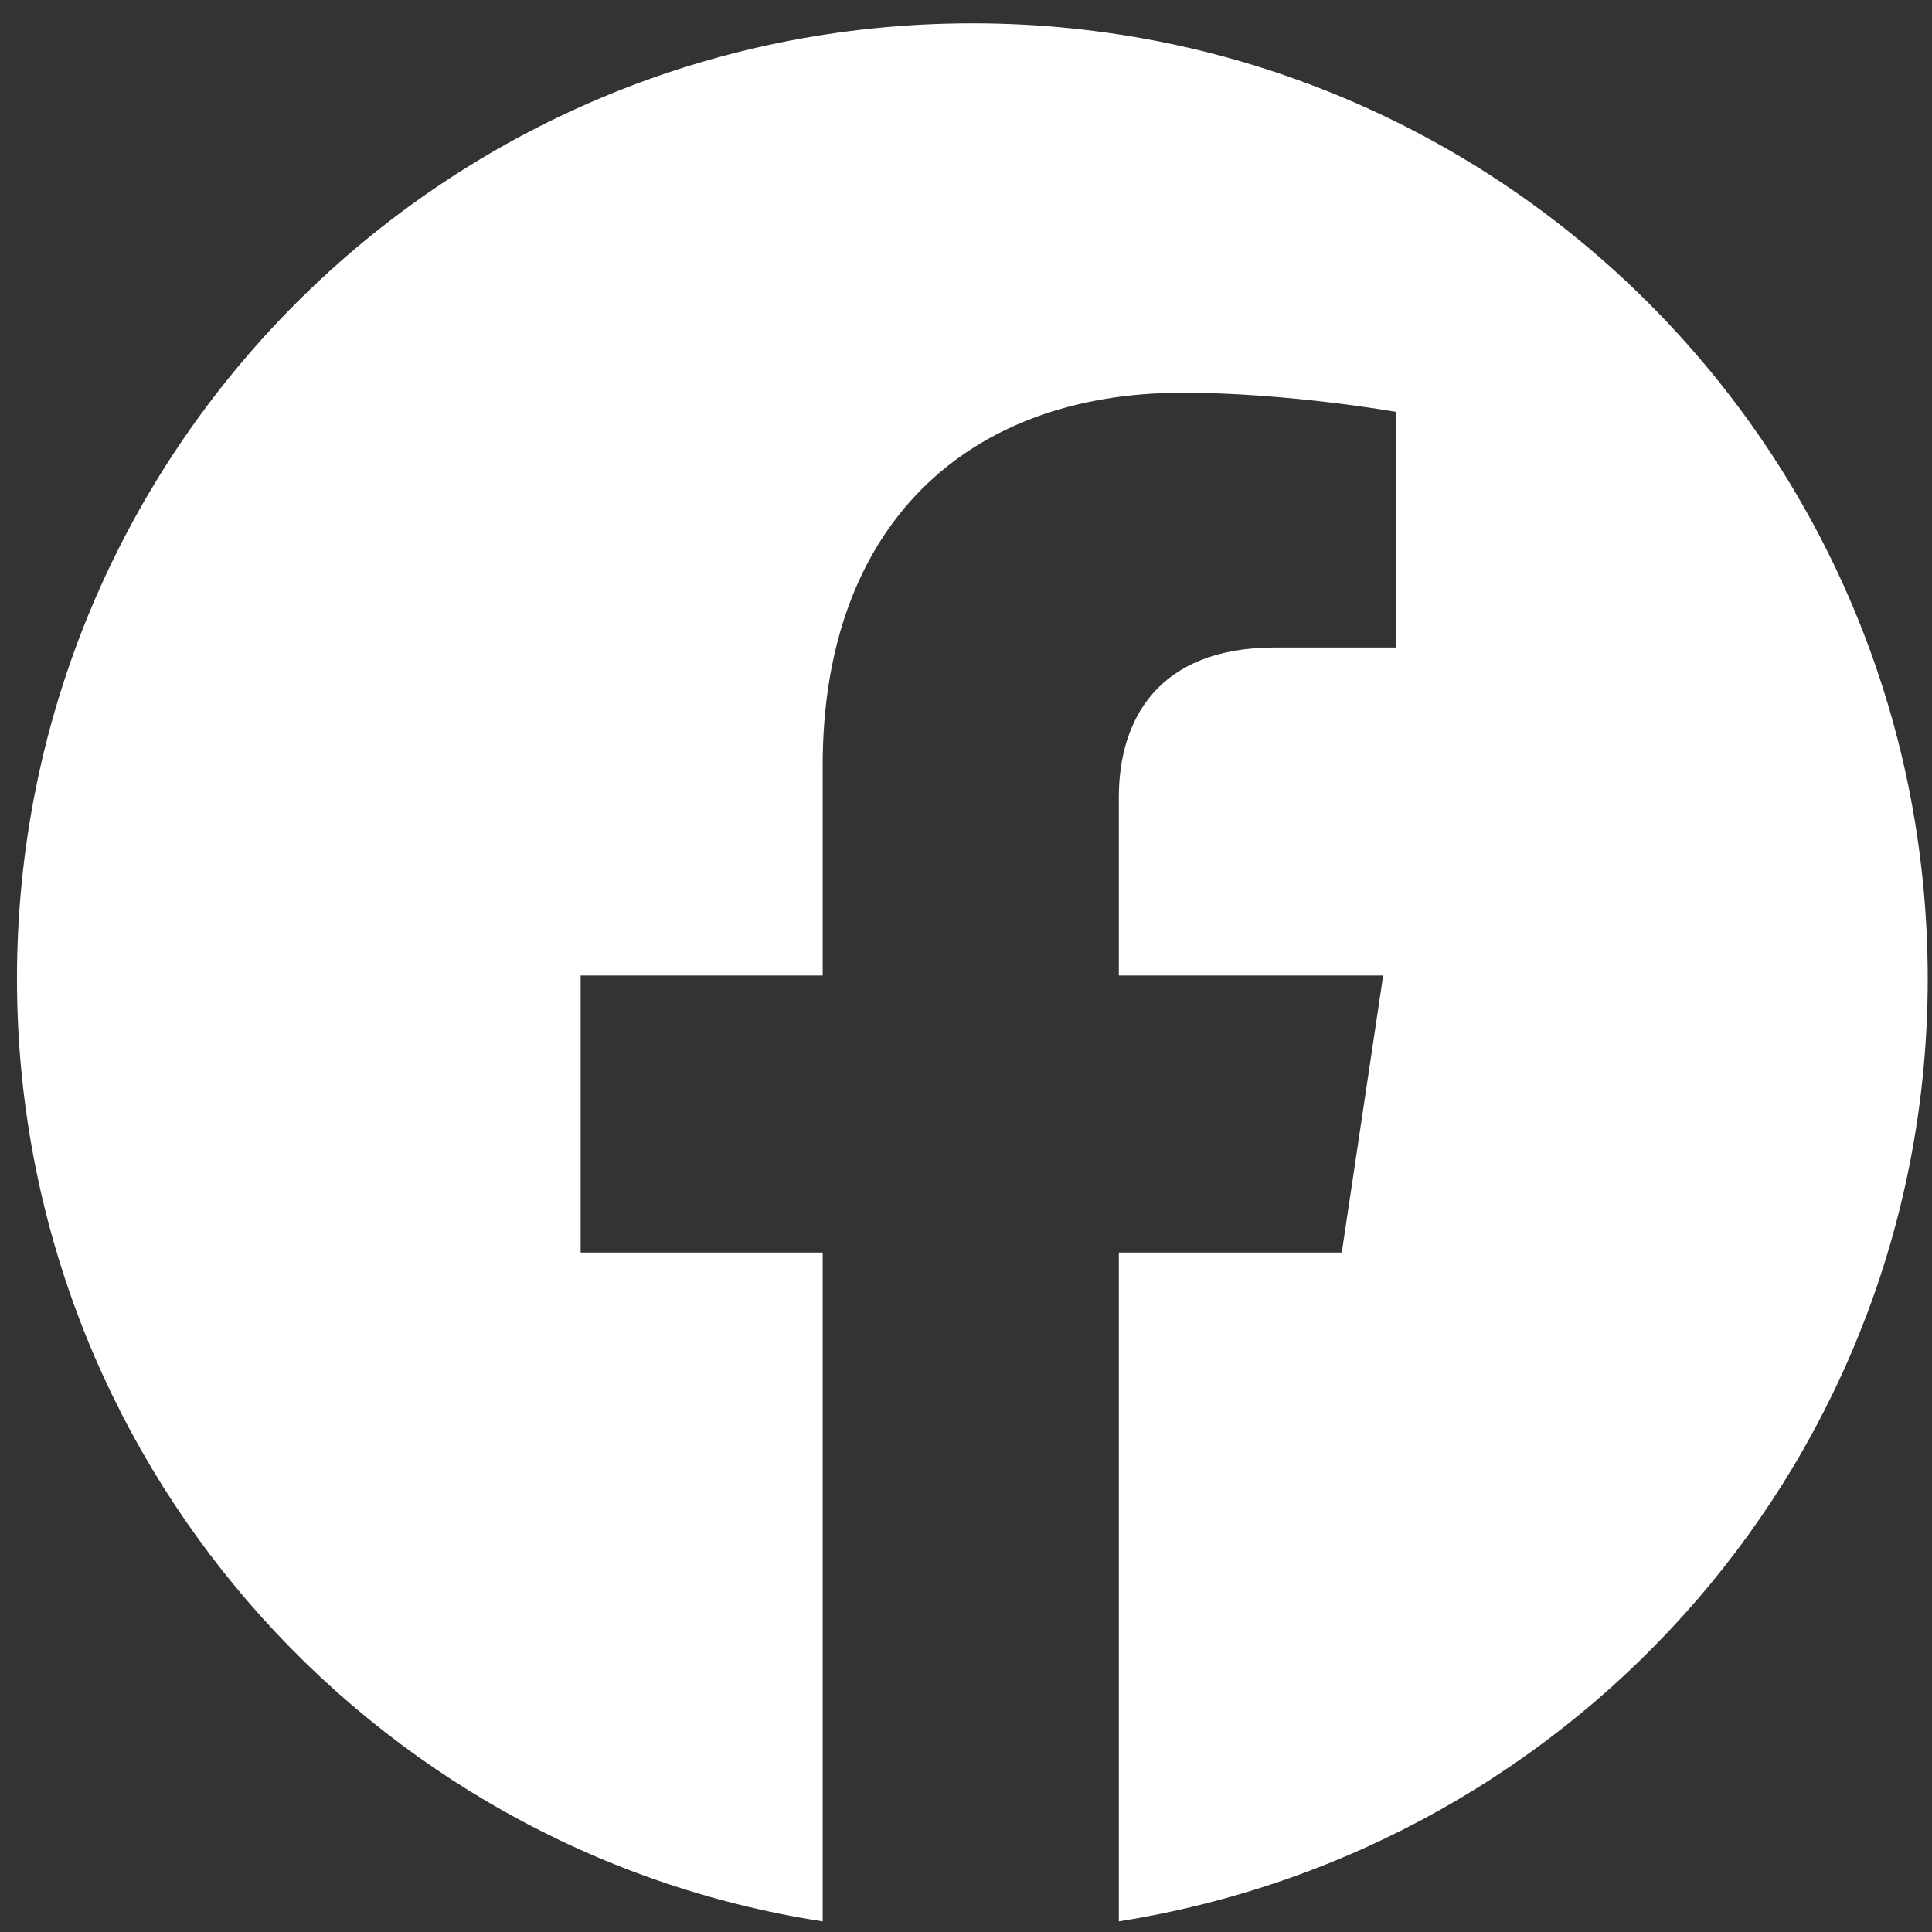 <svg width="28" height="28" viewBox="0 0 28 28" fill="none" xmlns="http://www.w3.org/2000/svg">
<rect x="0" y="0" width="28" height="28" fill="#333333" stroke="none"/>
<path d="M27.938 14.184C27.938 6.523 21.754 0.338 14.092 0.338C6.431 0.338 0.246 6.523 0.246 14.184C0.246 21.107 5.323 26.83 11.923 27.846V18.153H8.415V14.138H11.923V11.092C11.923 7.63 14 5.692 17.138 5.692C18.662 5.692 20.231 5.969 20.231 5.969V9.384H18.477C16.769 9.384 16.215 10.446 16.215 11.553V14.138H20.046L19.446 18.153H16.215V27.846C22.908 26.784 27.938 21.061 27.938 14.184Z" fill="white"/>
</svg>
